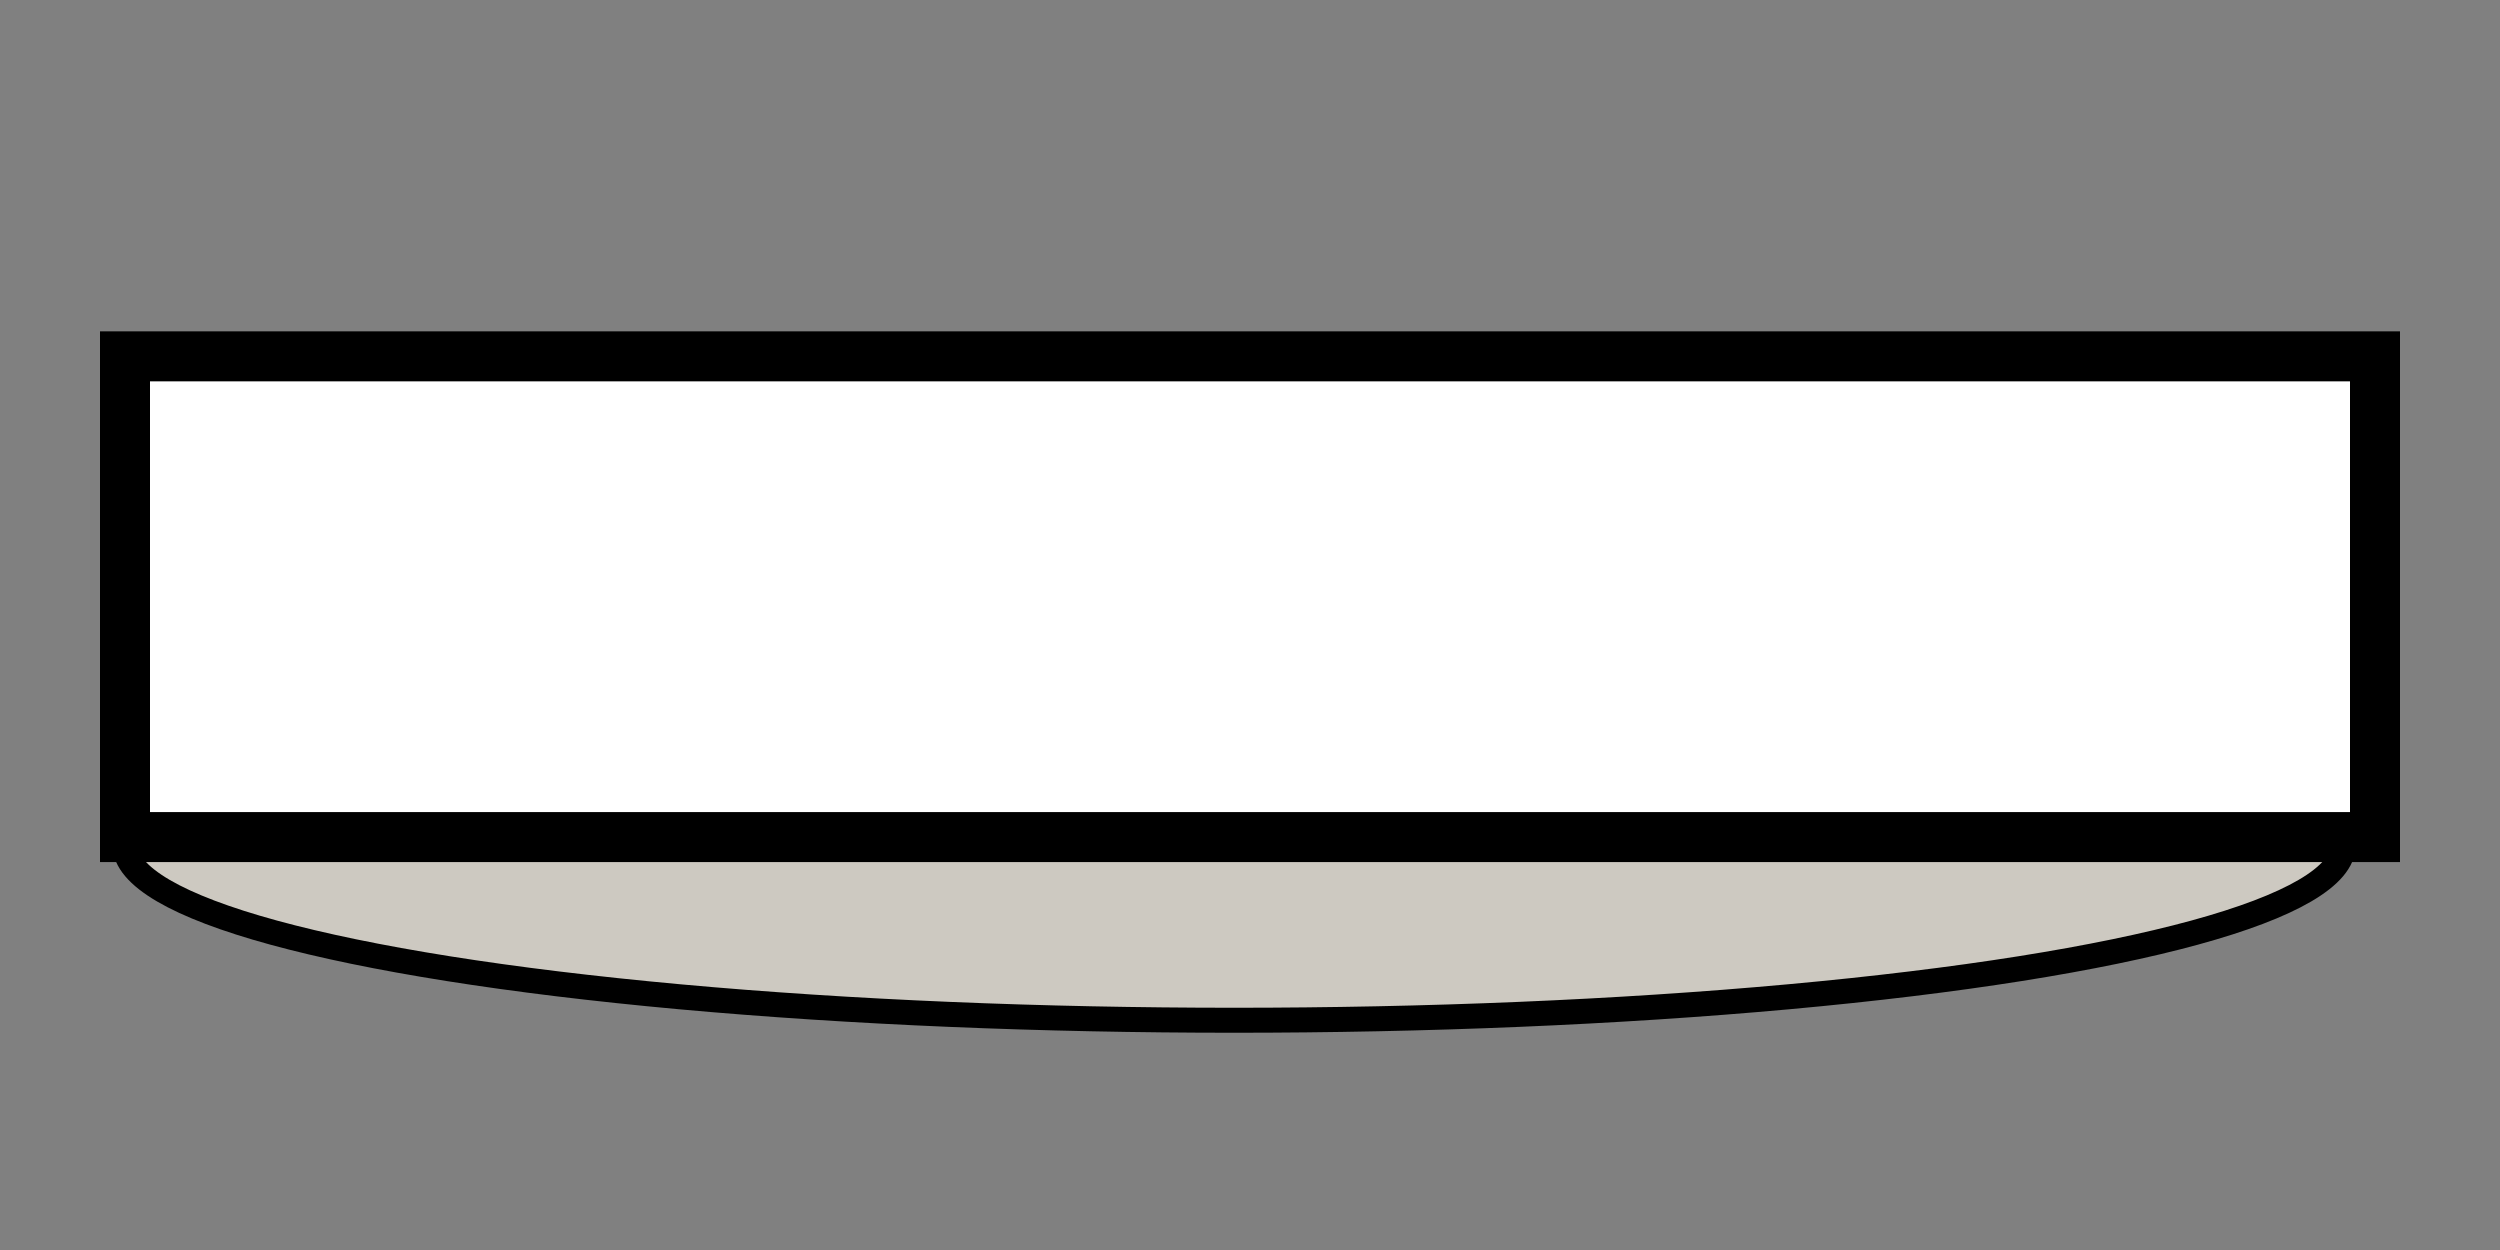 <?xml version="1.0" encoding="utf-8"?>
<!-- Generator: Adobe Illustrator 17.0.0, SVG Export Plug-In . SVG Version: 6.00 Build 0)  -->
<!DOCTYPE svg PUBLIC "-//W3C//DTD SVG 1.1//EN" "http://www.w3.org/Graphics/SVG/1.1/DTD/svg11.dtd">
<svg version="1.1" id="Layer_1" xmlns="http://www.w3.org/2000/svg" xmlns:xlink="http://www.w3.org/1999/xlink" x="0px" y="0px"
	 width="100px" height="50px" viewBox="0 0 100 50" enable-background="new 0 0 100 50" xml:space="preserve">
<rect x="0" y="0" width="100" height="50" fill="#808080" stroke="none"/>
<g>
	<ellipse fill="#CDC9C1" stroke="#000000" stroke-miterlimit="10" cx="49.366" cy="33.798" rx="44.366" ry="7.012"/>
	<rect x="5" y="14.254" fill="#FFFFFF" stroke="#000000" stroke-width="2" stroke-miterlimit="10" width="90" height="19.229"/>
</g>
</svg>
